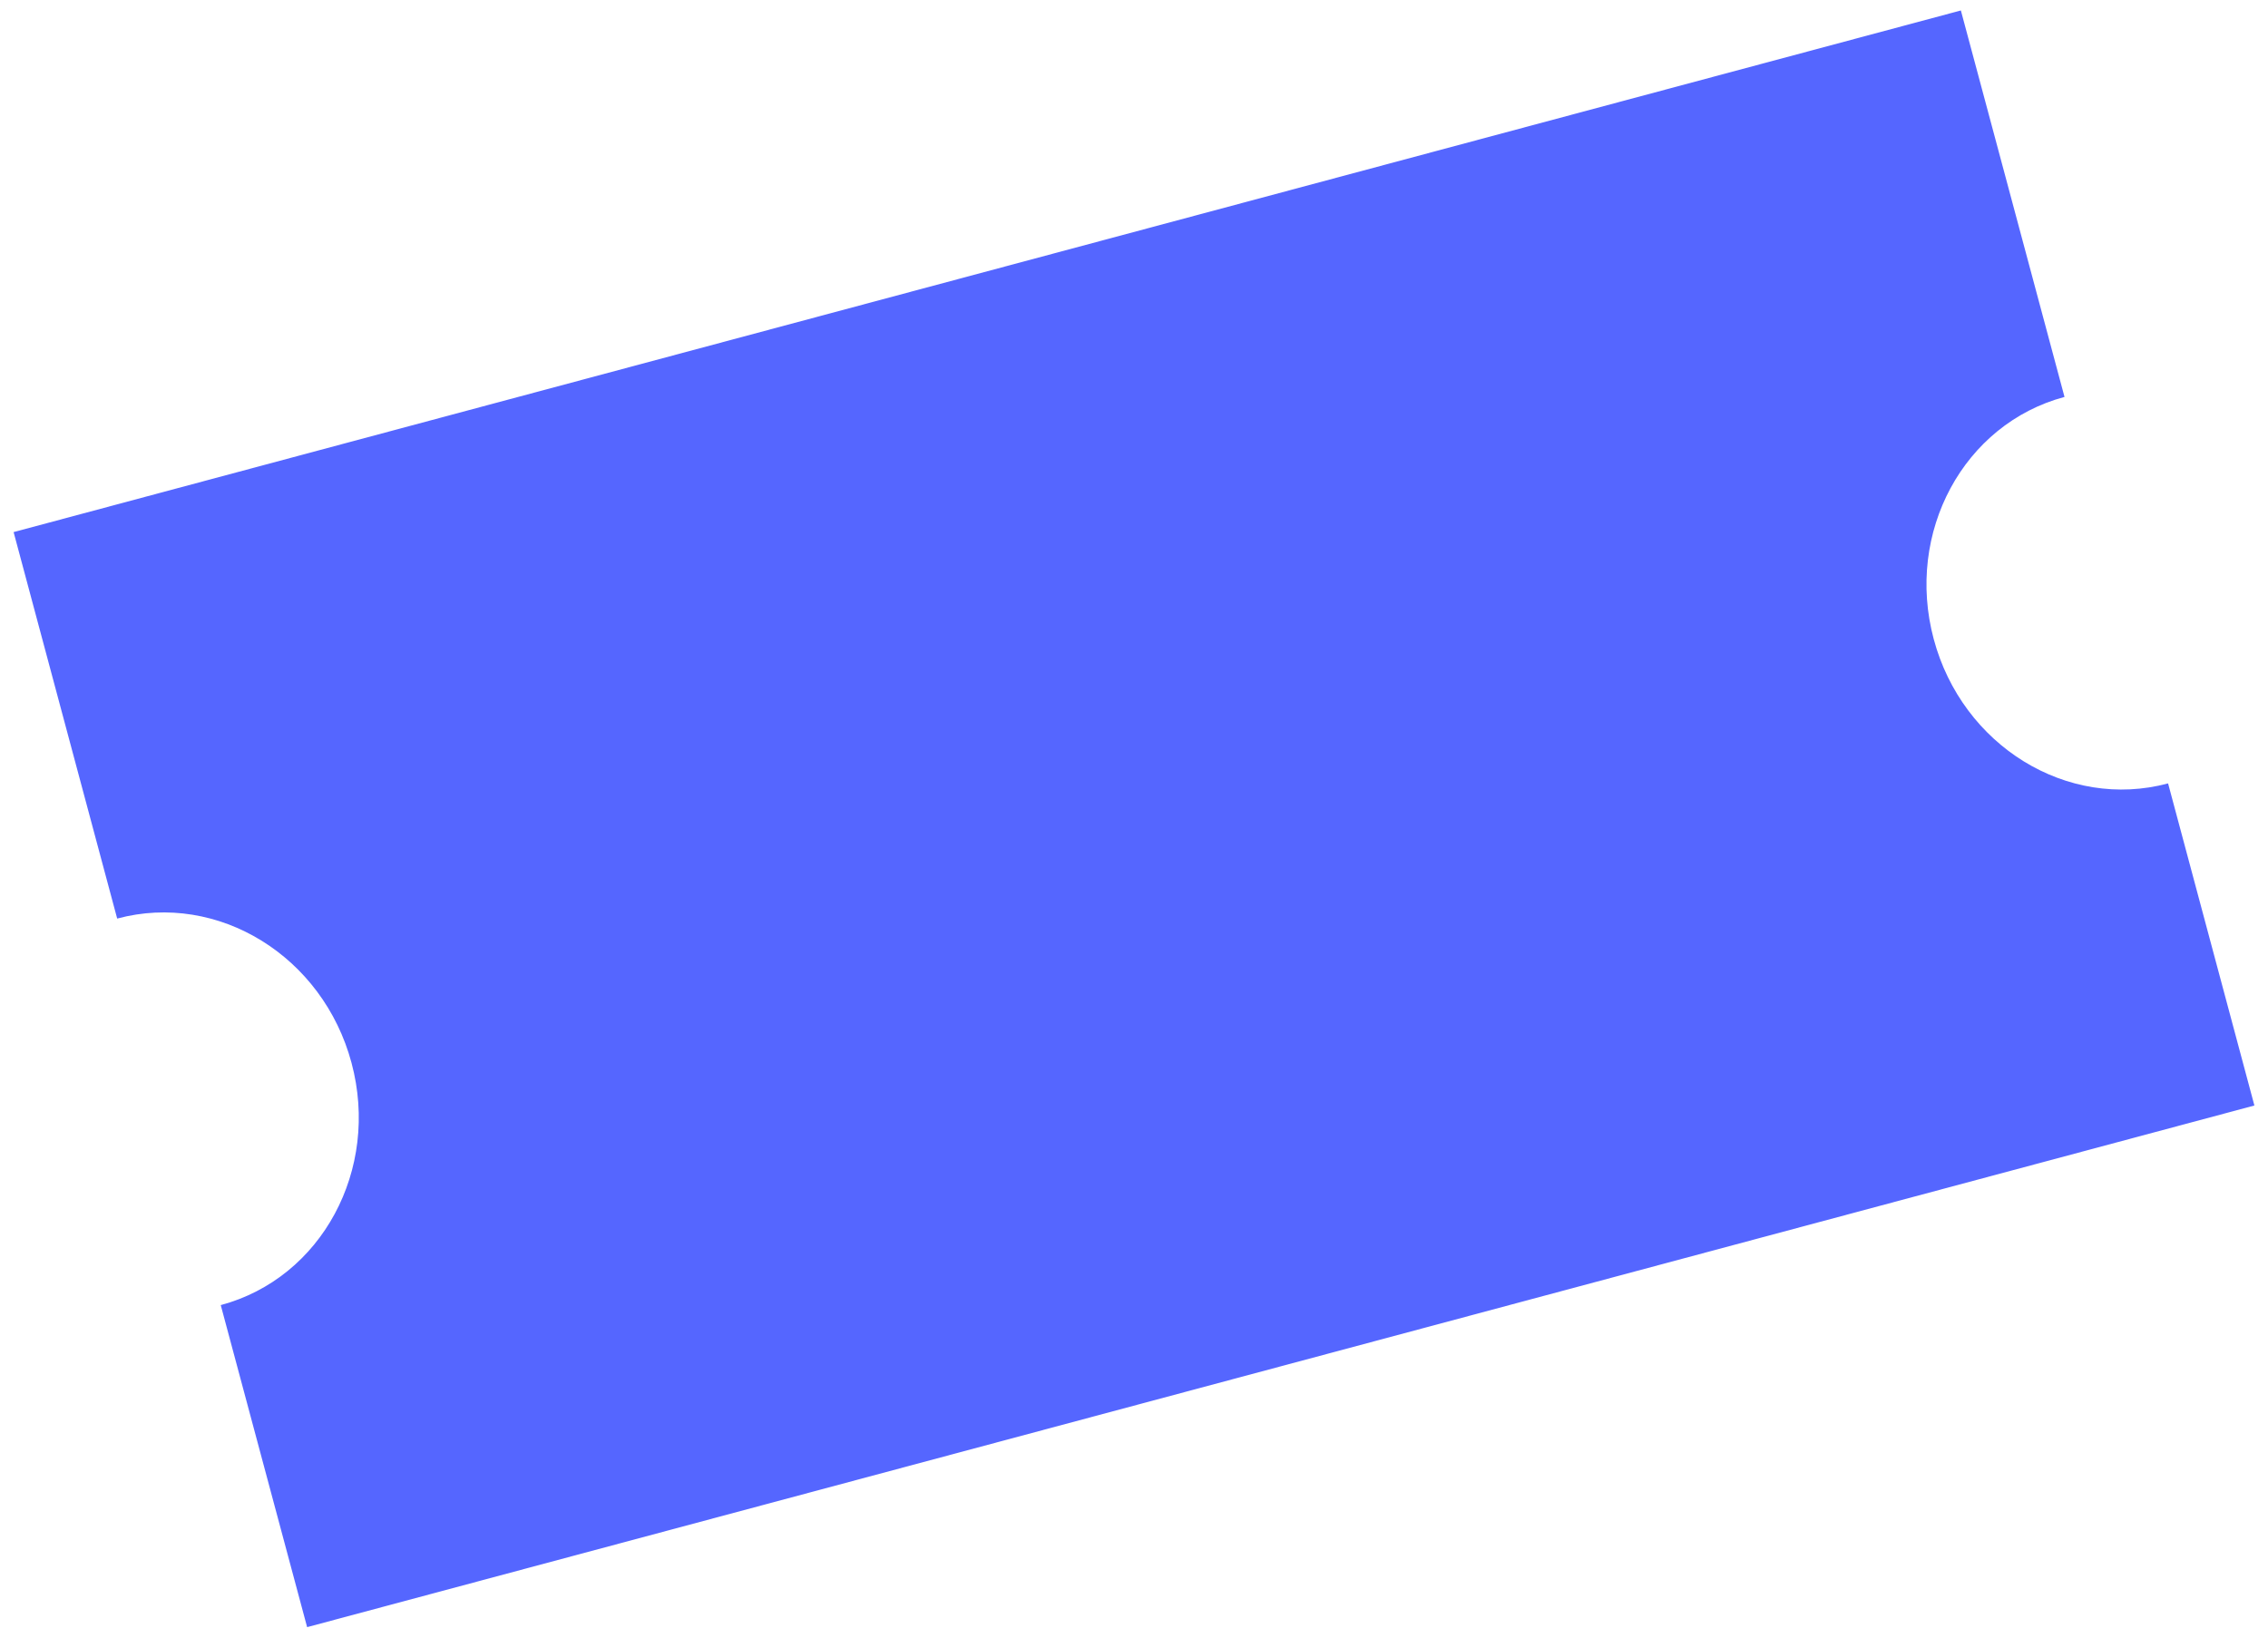 <svg width="36" height="26" viewBox="0 0 36 26" fill="none" xmlns="http://www.w3.org/2000/svg">
<path fill-rule="evenodd" clip-rule="evenodd" d="M0.216 8.448L31.125 0.166L32.77 6.302C31.169 6.731 30.24 8.452 30.694 10.147C31.148 11.841 32.814 12.867 34.414 12.438L35.784 17.552L4.875 25.834L3.504 20.721C5.105 20.292 6.034 18.571 5.58 16.876C5.126 15.181 3.46 14.155 1.86 14.584L0.216 8.448Z" fill="#5566FF"/>
</svg>
